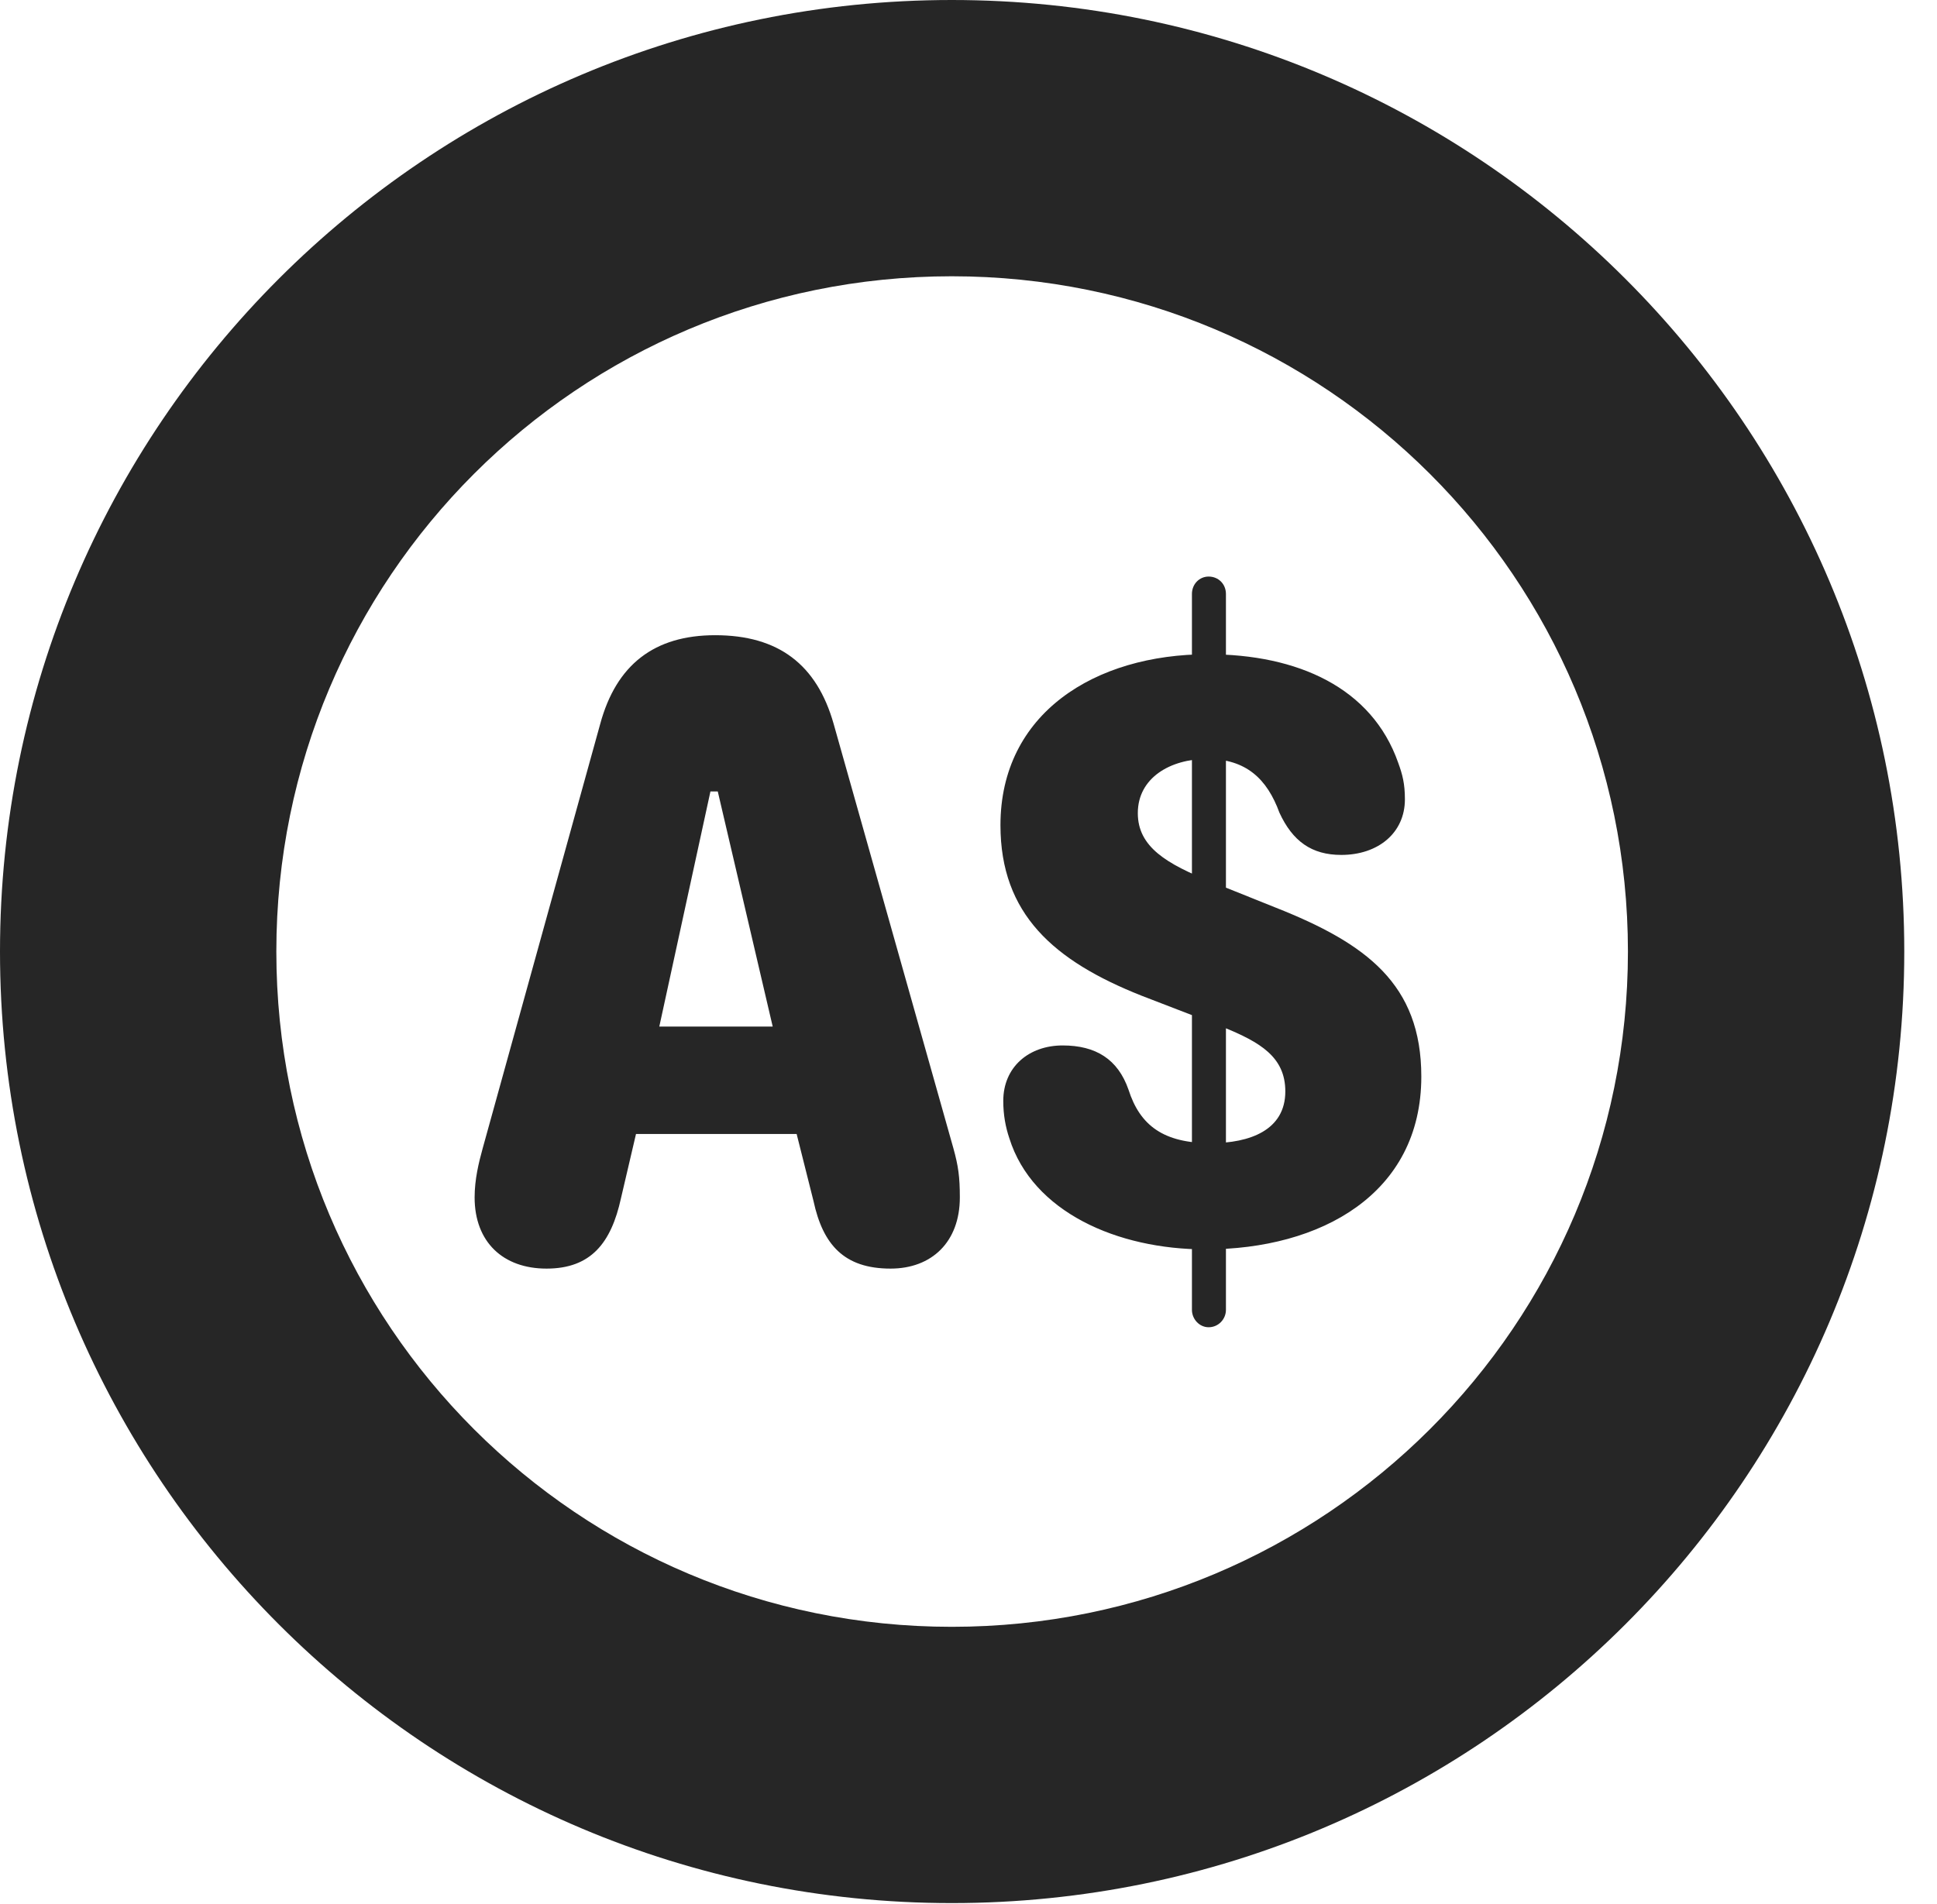 <?xml version="1.0" encoding="UTF-8"?>
<!--Generator: Apple Native CoreSVG 326-->
<!DOCTYPE svg PUBLIC "-//W3C//DTD SVG 1.1//EN" "http://www.w3.org/Graphics/SVG/1.1/DTD/svg11.dtd">
<svg version="1.1" xmlns="http://www.w3.org/2000/svg" xmlns:xlink="http://www.w3.org/1999/xlink"
       viewBox="0 0 21.365 21.006">
       <g>
              <rect height="21.006" opacity="0" width="21.365" x="0" y="0" />
              <path d="M10.498 20.996C16.302 20.996 21.004 16.295 21.004 10.498C21.004 4.702 16.302 0 10.498 0C4.702 0 0 4.702 0 10.498C0 16.295 4.702 20.996 10.498 20.996ZM10.498 17.948C6.378 17.948 3.048 14.618 3.048 10.498C3.048 6.378 6.378 3.048 10.498 3.048C14.618 3.048 17.956 6.378 17.956 10.498C17.956 14.618 14.618 17.948 10.498 17.948Z"
                     fill="currentColor" fill-opacity="0.85" />
              <path d="M6.028 13.996C6.518 13.996 6.741 13.713 6.849 13.221L7.015 12.511L8.787 12.511L8.973 13.251C9.076 13.728 9.307 13.996 9.823 13.996C10.276 13.996 10.587 13.703 10.587 13.21C10.587 12.985 10.57 12.863 10.516 12.669L9.195 7.986C9.009 7.33 8.585 7.008 7.888 7.008C7.215 7.008 6.797 7.335 6.62 7.988L5.324 12.669C5.28 12.828 5.235 13.013 5.235 13.21C5.235 13.703 5.549 13.996 6.028 13.996ZM7.272 11.326L7.836 8.732L7.917 8.732L8.523 11.326ZM13.296 13.784C14.569 13.784 15.677 13.172 15.677 11.877C15.677 10.858 15.071 10.409 14.07 10.013L13.367 9.731C12.868 9.532 12.55 9.344 12.55 8.971C12.55 8.58 12.911 8.373 13.314 8.373C13.745 8.373 13.976 8.594 14.112 8.966C14.257 9.28 14.466 9.432 14.794 9.432C15.201 9.432 15.496 9.189 15.496 8.819C15.496 8.644 15.469 8.545 15.422 8.415C15.131 7.586 14.313 7.218 13.321 7.218C12.076 7.218 11.035 7.871 11.035 9.104C11.035 10.084 11.623 10.601 12.591 10.985L13.491 11.332C13.899 11.498 14.177 11.661 14.177 12.041C14.177 12.468 13.786 12.612 13.355 12.612C12.836 12.612 12.574 12.419 12.447 12.021C12.33 11.686 12.087 11.534 11.721 11.534C11.348 11.534 11.066 11.772 11.066 12.146C11.066 12.299 11.091 12.434 11.133 12.558C11.388 13.371 12.323 13.784 13.296 13.784ZM13.331 14.643C13.44 14.643 13.522 14.553 13.522 14.451L13.522 6.553C13.522 6.444 13.44 6.361 13.331 6.361C13.229 6.361 13.147 6.444 13.147 6.553L13.147 14.451C13.147 14.553 13.229 14.643 13.331 14.643Z"
                     fill="currentColor" fill-opacity="0.85" />
       </g>
</svg>